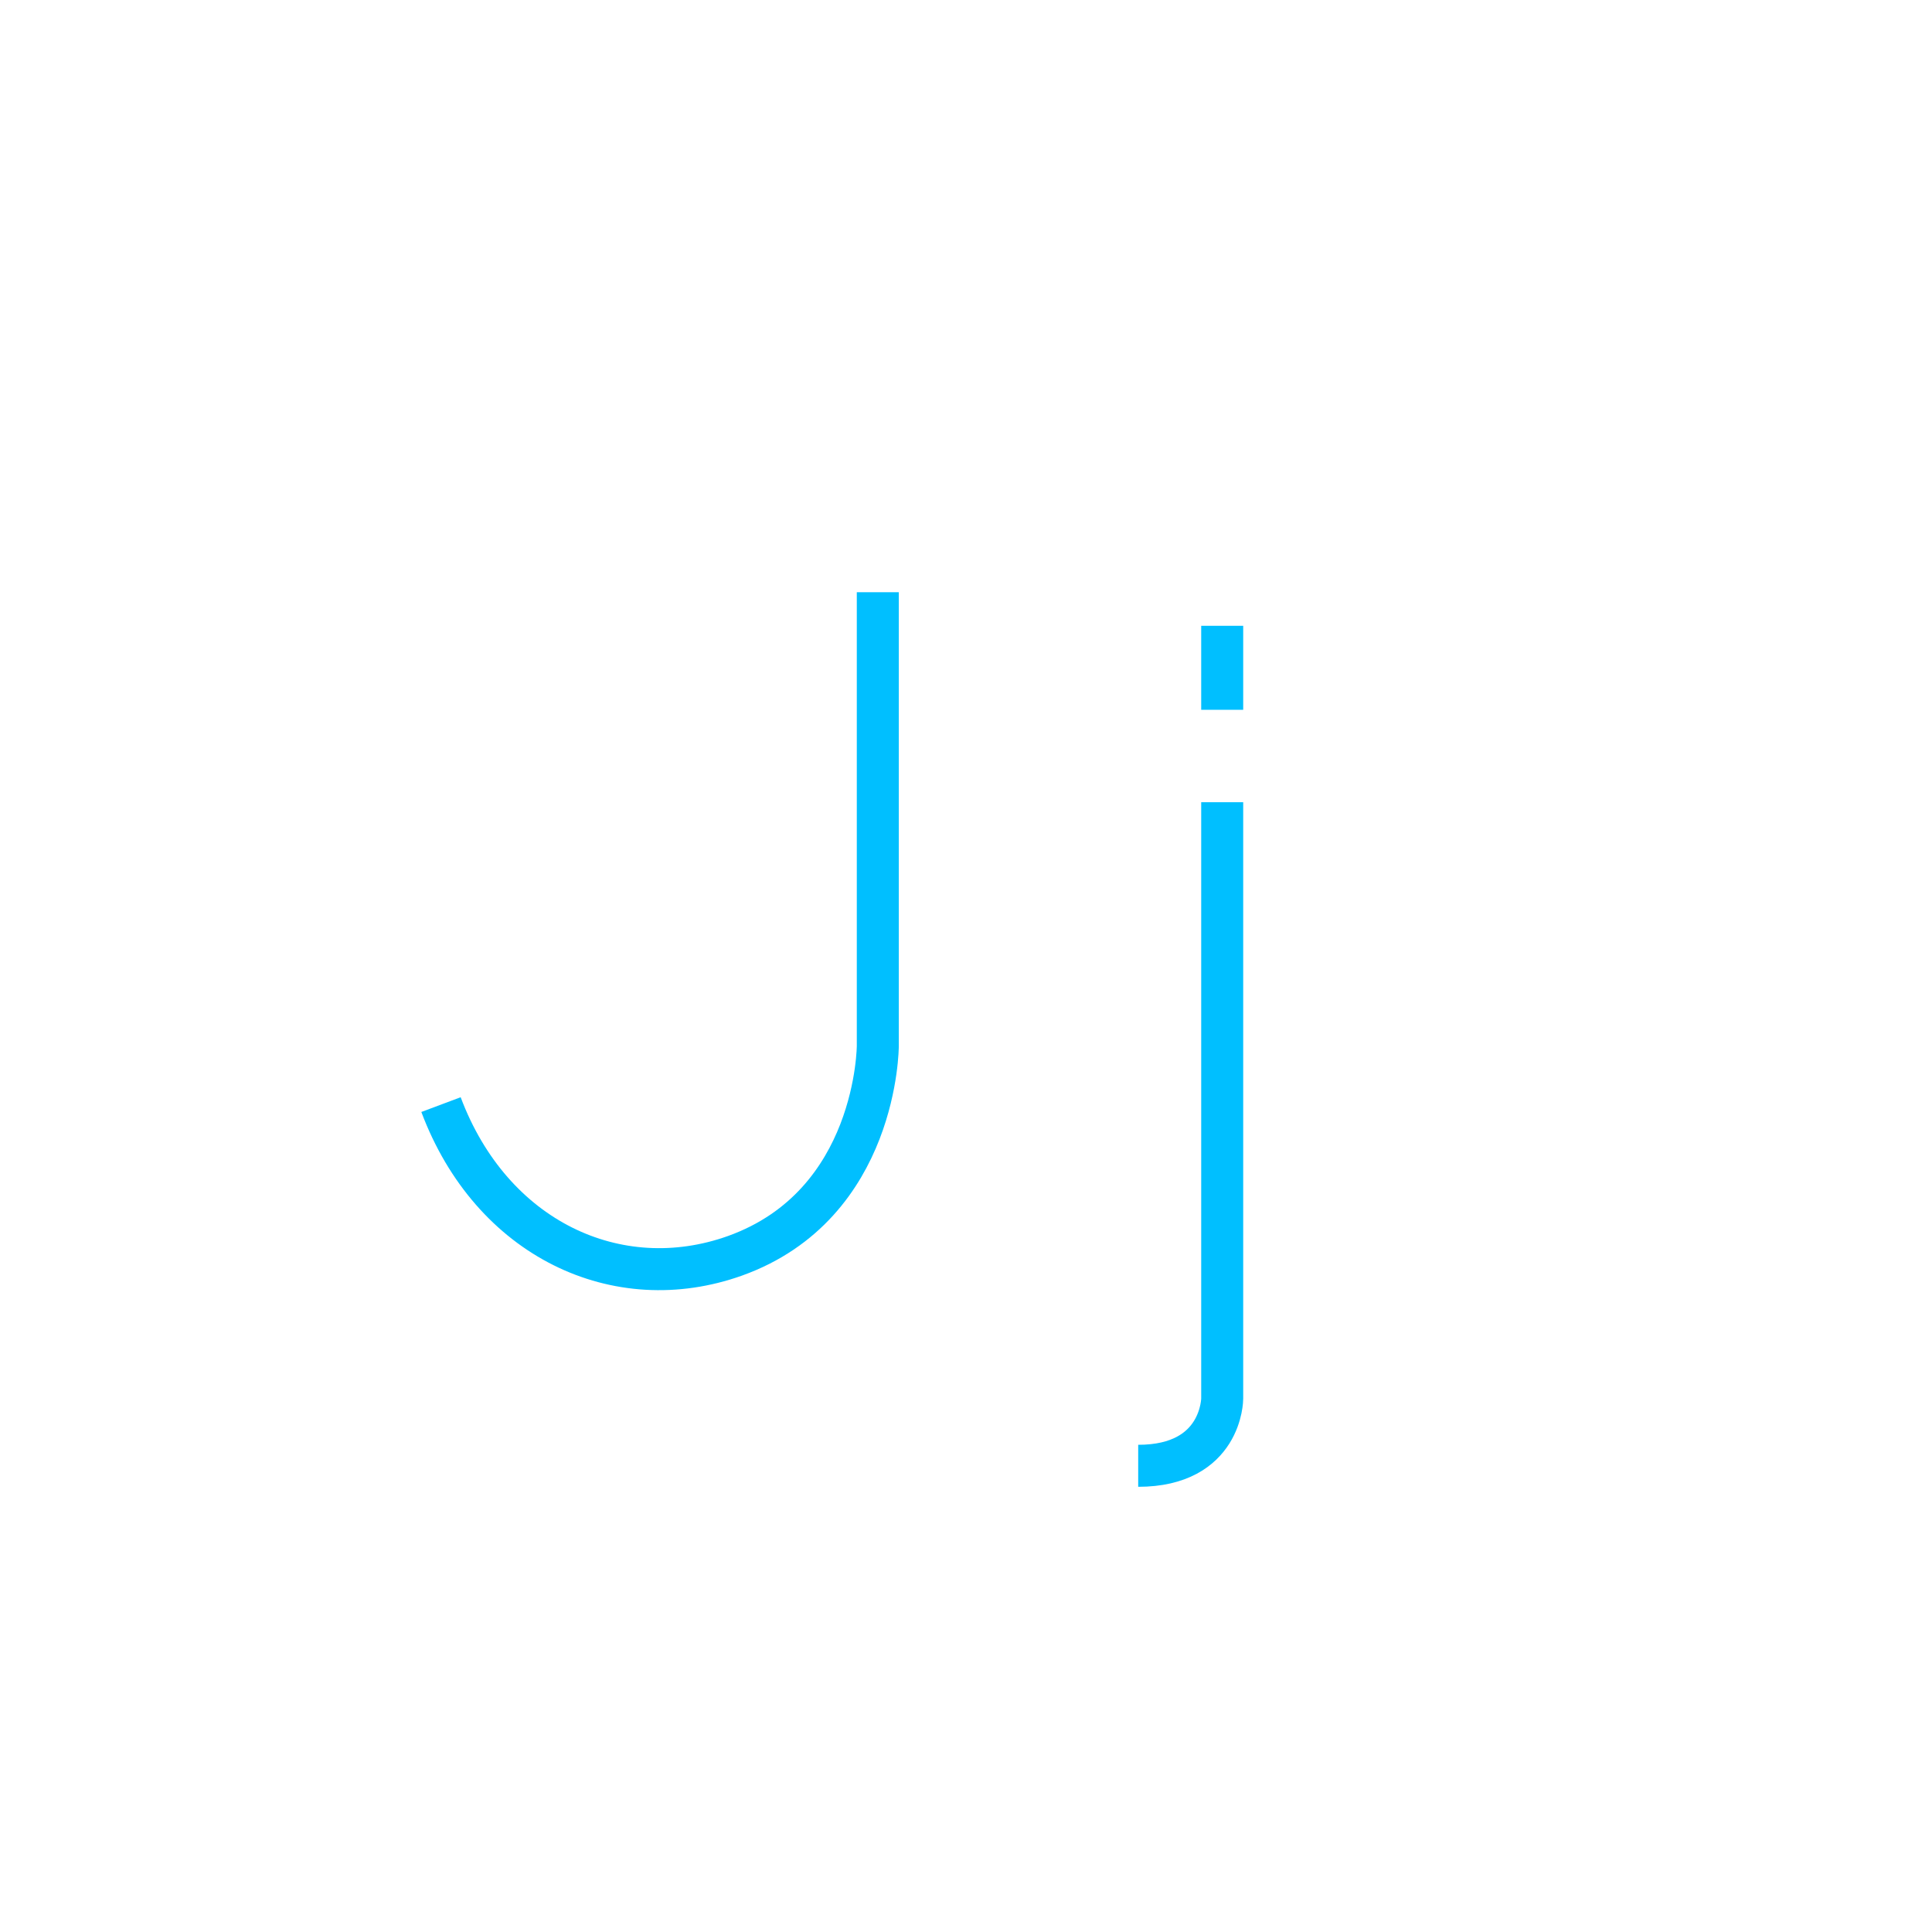 <?xml version="1.0" encoding="utf-8"?>
<!-- Generator: Adobe Illustrator 24.0.2, SVG Export Plug-In . SVG Version: 6.00 Build 0)  -->
<svg version="1.1" xmlns="http://www.w3.org/2000/svg" xmlns:xlink="http://www.w3.org/1999/xlink" x="0px" y="0px"
	 viewBox="0 0 230 230" style="enable-background:new 0 0 230 230;" xml:space="preserve">
<style type="text/css">
	.st0{fill:none;stroke:#00BFFF;stroke-width:5;stroke-miterlimit:10;}
</style>
<g id="CapJ">
	<path id="CapJ1" class="st0" d="M104.5,70.5v54c0,0,0,18.9-17,25c-14,5-29-2-35-18"/>
</g>
<g id="LowJ">
	<line id="LowJ2" class="st0" x1="145.5" y1="74.5" x2="145.5" y2="84.5"/>
	<path id="LowJ1" class="st0" d="M145.5,95.5v71c0,0,0,8-10,8"/>
</g>
</svg>
